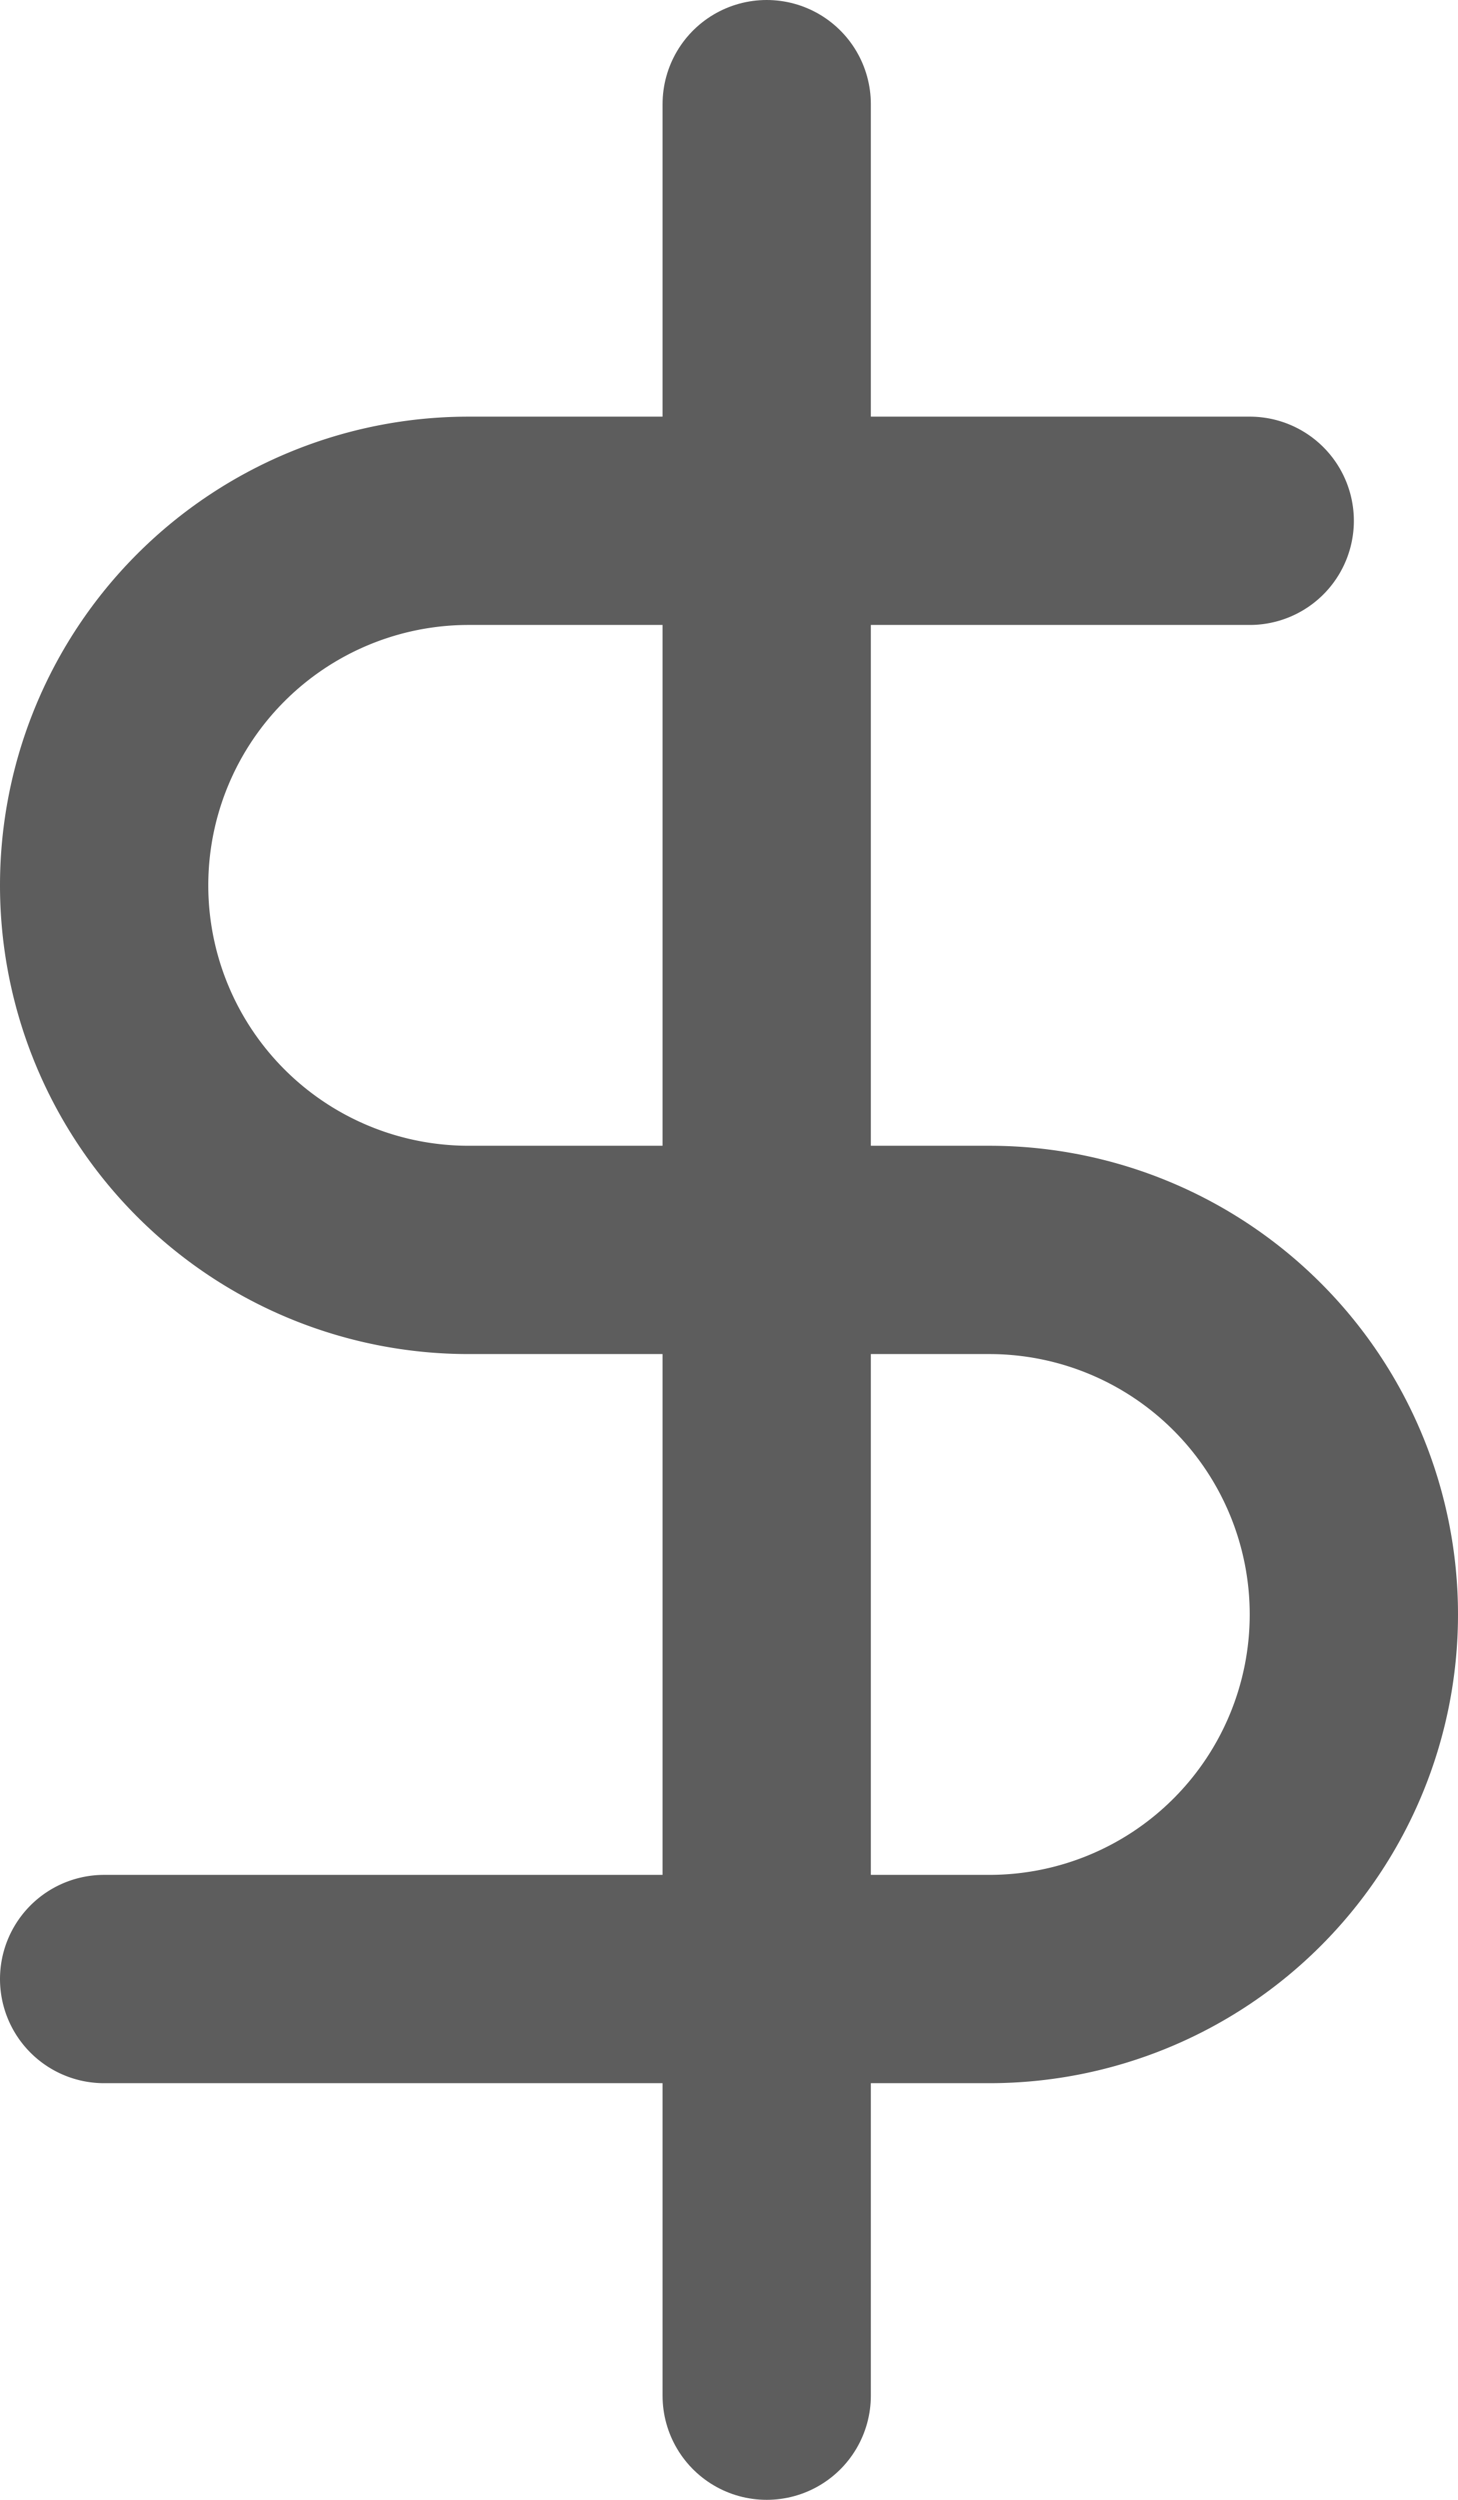 <svg xmlns="http://www.w3.org/2000/svg" width="14" height="24" viewBox="0 0 14 24">
  <g id="dollar-sign" transform="translate(1 1)">
    <line id="Line_284" data-name="Line 284" y2="22" transform="translate(6.362)" fill="none" stroke="#5d5d5d" stroke-linecap="round" stroke-linejoin="round" stroke-width="2"/>
    <path id="Path_11537" data-name="Path 11537" d="M17,5H9.5a3.5,3.5,0,1,0,0,7h5a3.5,3.5,0,1,1,0,7H6" transform="translate(-6 -1)" fill="none" stroke="#5d5d5d" stroke-linecap="round" stroke-linejoin="round" stroke-width="2"/>
  </g>
</svg>
